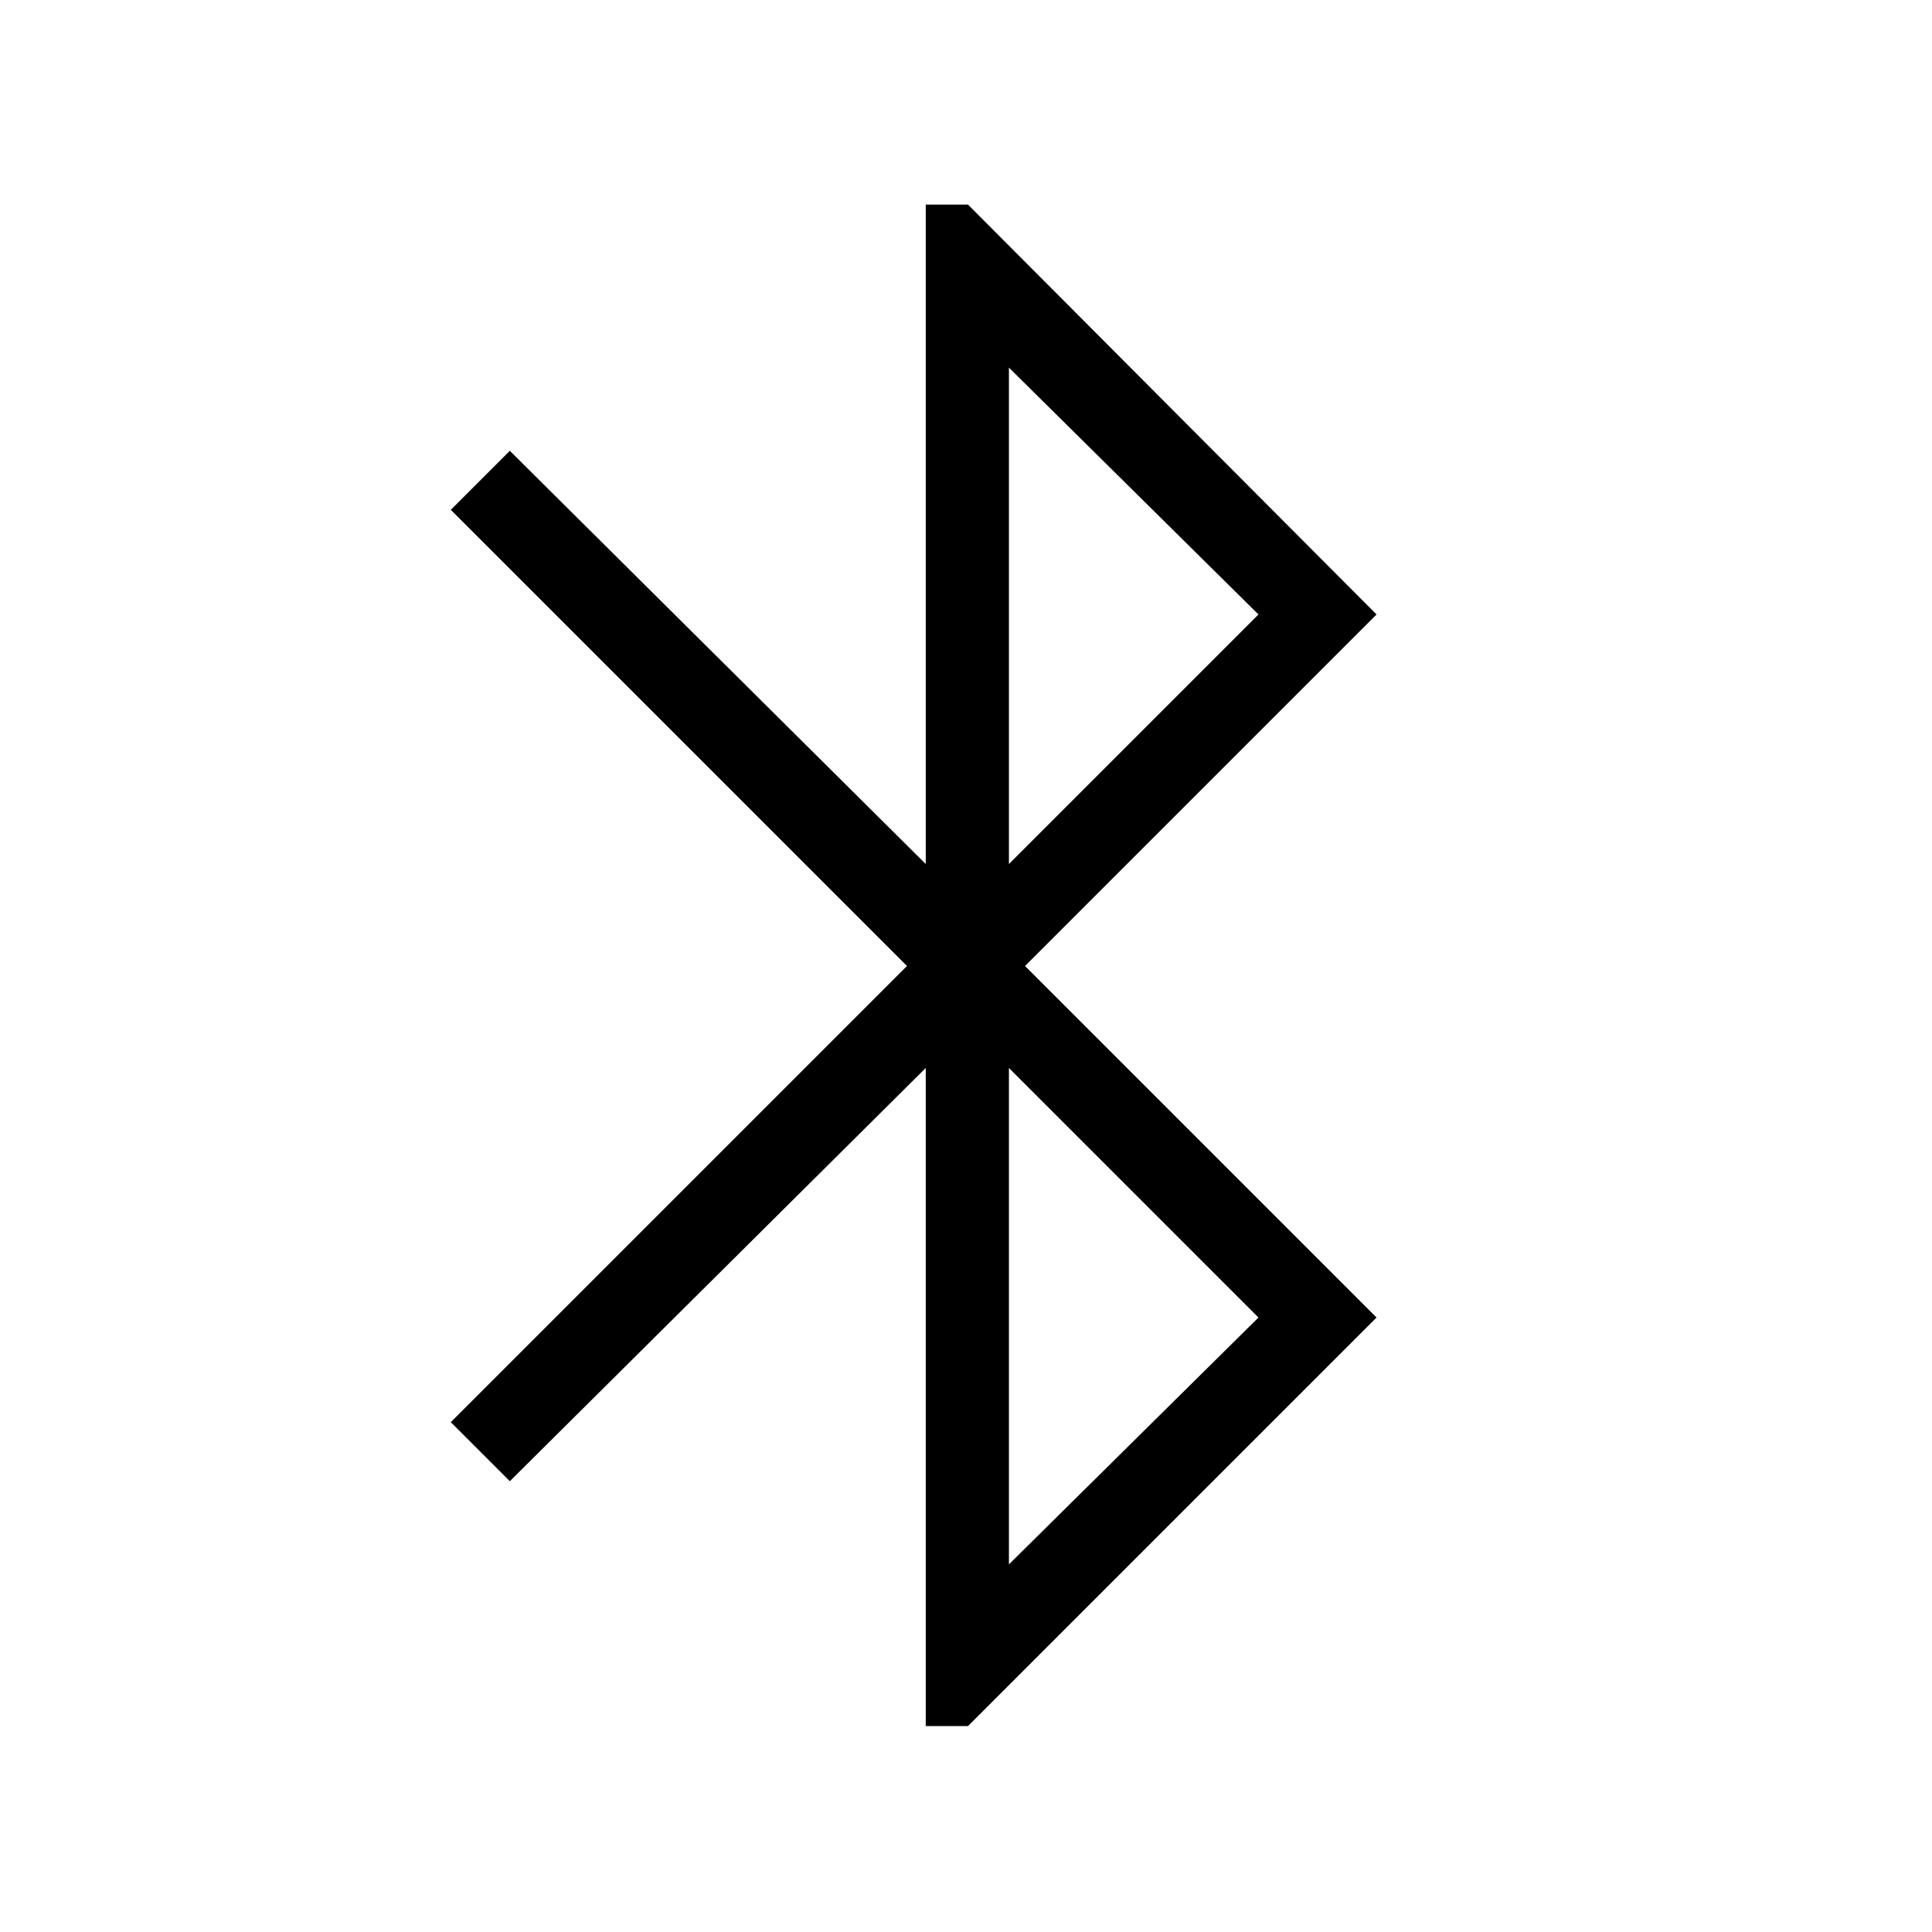 <svg xmlns="http://www.w3.org/2000/svg" height="40" viewBox="0 -960 960 960" width="40"><path d="M460-102.33v-327L253.33-224 224-253.33 450.67-480 224-706.67 253.33-736 460-530.67v-327.66h21l203 203.66L509.33-480 684-305.33l-203 203h-21Zm41.33-428.34 124-124-124-122.66v246.66Zm0 348 124-122.66-124-124v246.66Z"/></svg>